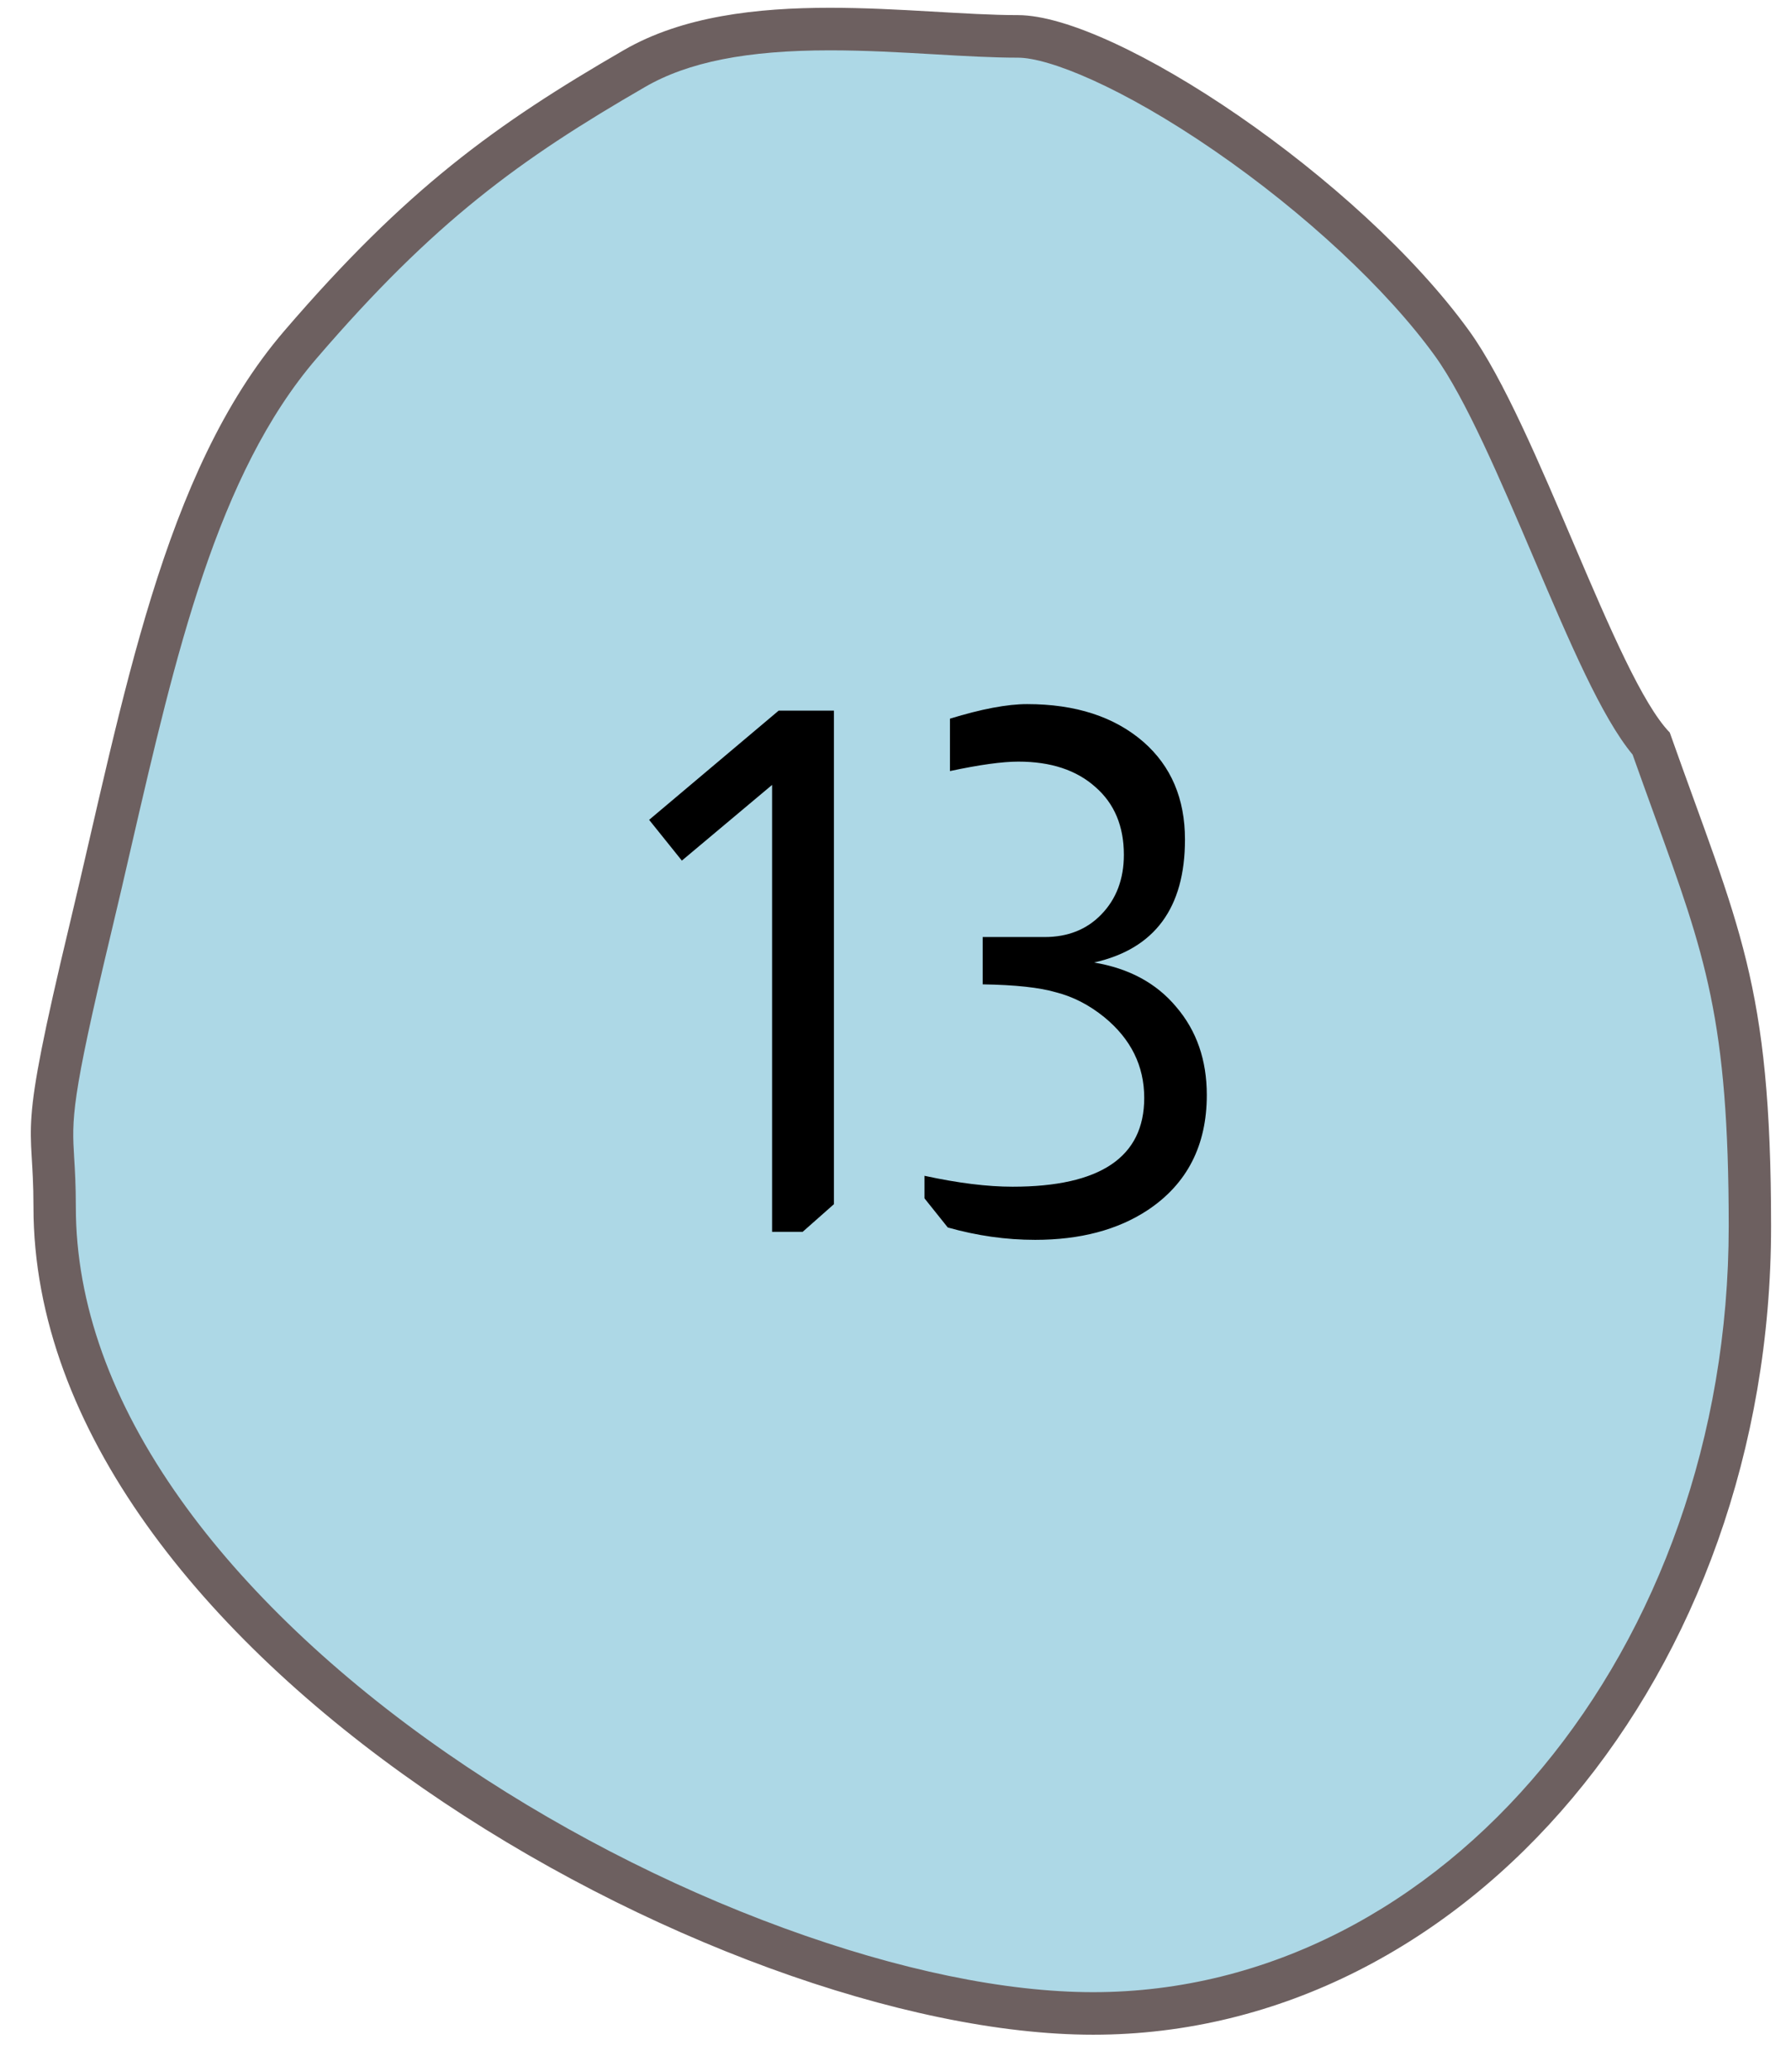 <svg width="32" height="37" viewBox="0 0 32 37" fill="none" xmlns="http://www.w3.org/2000/svg">
<path d="M19.531 35.959C17.922 35.959 15.967 35.556 13.88 34.793C11.756 34.017 9.643 32.922 7.771 31.624C5.755 30.229 4.079 28.632 2.924 27.008C1.632 25.193 0.976 23.358 0.976 21.555C0.976 21.182 0.961 20.925 0.947 20.698C0.904 19.968 0.884 19.635 1.616 16.58C1.74 16.06 1.862 15.533 1.98 15.023C2.779 11.56 3.533 8.29 5.366 6.157C7.506 3.667 9.055 2.542 11.335 1.224C12.165 0.743 13.276 0.519 14.829 0.519C15.475 0.519 16.108 0.556 16.719 0.591C17.247 0.621 17.745 0.65 18.187 0.65C19.754 0.65 24.031 3.485 25.944 6.132C26.517 6.925 27.144 8.393 27.75 9.814C28.405 11.351 28.975 12.687 29.503 13.284C29.648 13.693 29.782 14.06 29.911 14.417C30.841 16.979 31.265 18.149 31.265 21.903C31.265 25.67 30.037 29.208 27.807 31.866C25.592 34.506 22.653 35.959 19.531 35.959Z" fill="#ADD8E6"/>
<path d="M14.829 0.899C13.345 0.899 12.295 1.107 11.524 1.554C9.281 2.85 7.757 3.957 5.653 6.405C3.881 8.467 3.137 11.693 2.348 15.109C2.231 15.62 2.109 16.147 1.984 16.668C1.265 19.669 1.284 19.984 1.325 20.675C1.339 20.896 1.355 21.171 1.355 21.555C1.355 23.277 1.986 25.038 3.232 26.787C4.362 28.376 6.006 29.941 7.986 31.312C9.832 32.591 11.915 33.671 14.009 34.436C16.056 35.184 17.965 35.579 19.531 35.579C25.793 35.579 30.887 29.444 30.887 21.903C30.887 18.216 30.47 17.066 29.555 14.547C29.433 14.209 29.306 13.861 29.17 13.477C28.615 12.808 28.05 11.482 27.402 9.963C26.804 8.562 26.186 7.114 25.637 6.355C24.78 5.169 23.31 3.801 21.704 2.695C20.034 1.545 18.734 1.03 18.187 1.03C17.735 1.03 17.231 1.001 16.697 0.97C16.091 0.935 15.464 0.899 14.829 0.899ZM14.829 0.139C16.057 0.139 17.261 0.27 18.187 0.27C19.925 0.27 24.283 3.187 26.25 5.909C27.473 7.599 28.863 12.082 29.834 13.083C31.066 16.567 31.644 17.534 31.644 21.903C31.644 29.876 26.221 36.339 19.531 36.339C12.841 36.339 0.598 29.528 0.598 21.555C0.598 19.927 0.29 20.489 1.248 16.491C2.206 12.492 2.904 8.441 5.08 5.909C7.255 3.377 8.849 2.223 11.146 0.895C12.196 0.287 13.526 0.139 14.829 0.139Z" fill="#6D6060"/>
<path d="M14.9 12.692V21.506L14.341 22H13.795V14.018L12.183 15.37L11.598 14.642L13.912 12.692H14.9ZM16.973 12.835C17.537 12.662 17.996 12.575 18.351 12.575C19.218 12.575 19.911 12.8 20.431 13.251C20.925 13.684 21.172 14.265 21.172 14.993C21.172 16.215 20.631 16.947 19.547 17.19C20.171 17.294 20.661 17.558 21.016 17.983C21.38 18.408 21.562 18.932 21.562 19.556C21.562 20.457 21.211 21.142 20.509 21.61C19.972 21.965 19.3 22.143 18.494 22.143C17.974 22.143 17.454 22.069 16.934 21.922L16.518 21.402V20.999C17.116 21.129 17.641 21.194 18.091 21.194C19.66 21.194 20.444 20.665 20.444 19.608C20.444 19.036 20.206 18.555 19.729 18.165C19.461 17.948 19.175 17.801 18.871 17.723C18.577 17.636 18.139 17.589 17.558 17.58V16.735H18.663C19.079 16.735 19.417 16.601 19.677 16.332C19.946 16.055 20.08 15.699 20.08 15.266C20.08 14.755 19.911 14.352 19.573 14.057C19.235 13.754 18.776 13.602 18.195 13.602C17.909 13.602 17.502 13.658 16.973 13.771V12.835Z" fill="black"/>
</svg>
